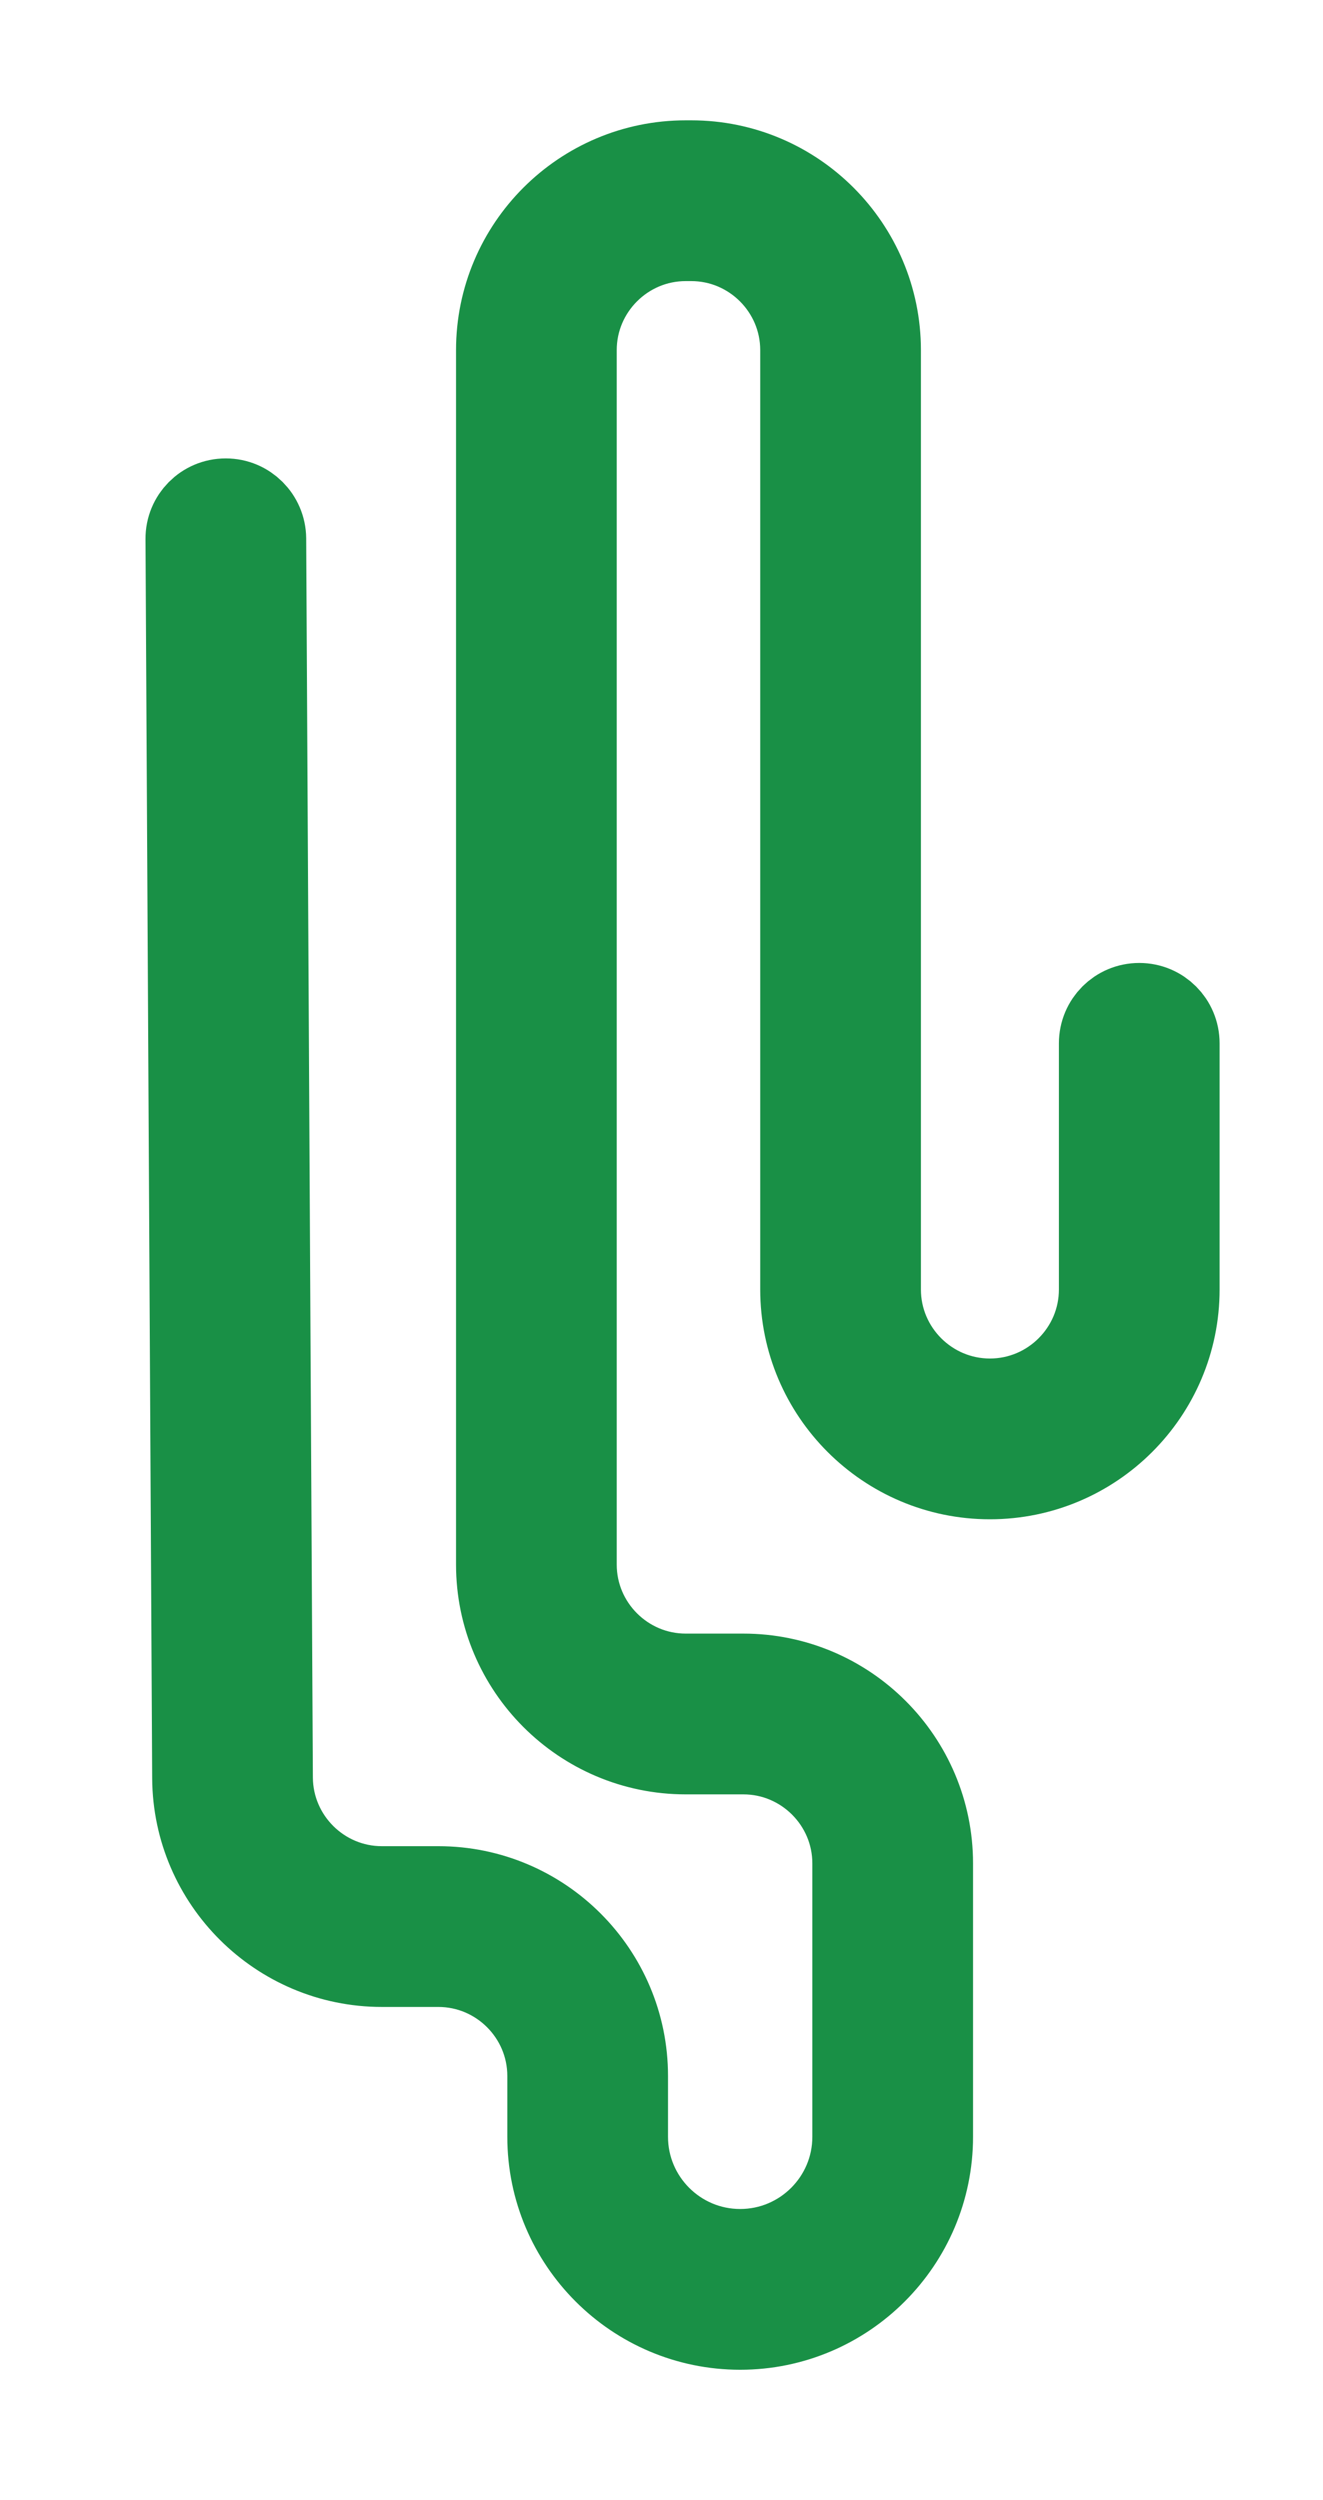 <?xml version="1.0" encoding="utf-8"?>
<!-- Generator: Adobe Illustrator 26.0.3, SVG Export Plug-In . SVG Version: 6.00 Build 0)  -->
<svg version="1.1" id="Layer_1" xmlns="http://www.w3.org/2000/svg" xmlns:xlink="http://www.w3.org/1999/xlink" x="0px" y="0px"
	 viewBox="0 0 792 1496" style="enable-background:new 0 0 792 1496;" xml:space="preserve">
<style type="text/css">
	.st0{fill:none;stroke:#199046;stroke-width:55;stroke-miterlimit:10;}
</style>
<path class="st0" d="M443.1,1390.5c-61.7,0-111.9-50.2-111.9-111.9v-36.4c0-37.9-30.9-68.8-68.8-68.8h-33.8
	c-60.3,0-109.6-49-110-109.3l-4-741.6c-0.1-11.4,9.1-20.7,20.5-20.7c0,0,0.1,0,0.1,0c11.3,0,20.5,9.2,20.6,20.5l4,741.6
	c0.3,37.7,31.1,68.3,68.8,68.3h33.8c60.7,0,110,49.4,110,110v36.4c0,39,31.7,70.7,70.7,70.7s70.7-31.7,70.7-70.7V1115
	c0-37.9-30.9-68.8-68.8-68.8h-34.5c-60.7,0-110-49.4-110-110V209.5c0-60.7,49.4-110,110-110h3.3c60.7,0,110,49.4,110,110v562.1
	c0,37.9,30.9,68.8,68.8,68.8s68.8-30.9,68.8-68.8V624.3c0-11.4,9.2-20.6,20.6-20.6s20.6,9.2,20.6,20.6v147.3
	c0,60.7-49.4,110-110,110c-60.7,0-110-49.4-110-110V209.5c0-37.9-30.9-68.8-68.8-68.8h-3.3c-37.9,0-68.8,30.9-68.8,68.8v726.7
	c0,37.9,30.9,68.8,68.8,68.8H445c60.7,0,110,49.4,110,110v163.6C555,1340.3,504.8,1390.5,443.1,1390.5z"/>
</svg>
